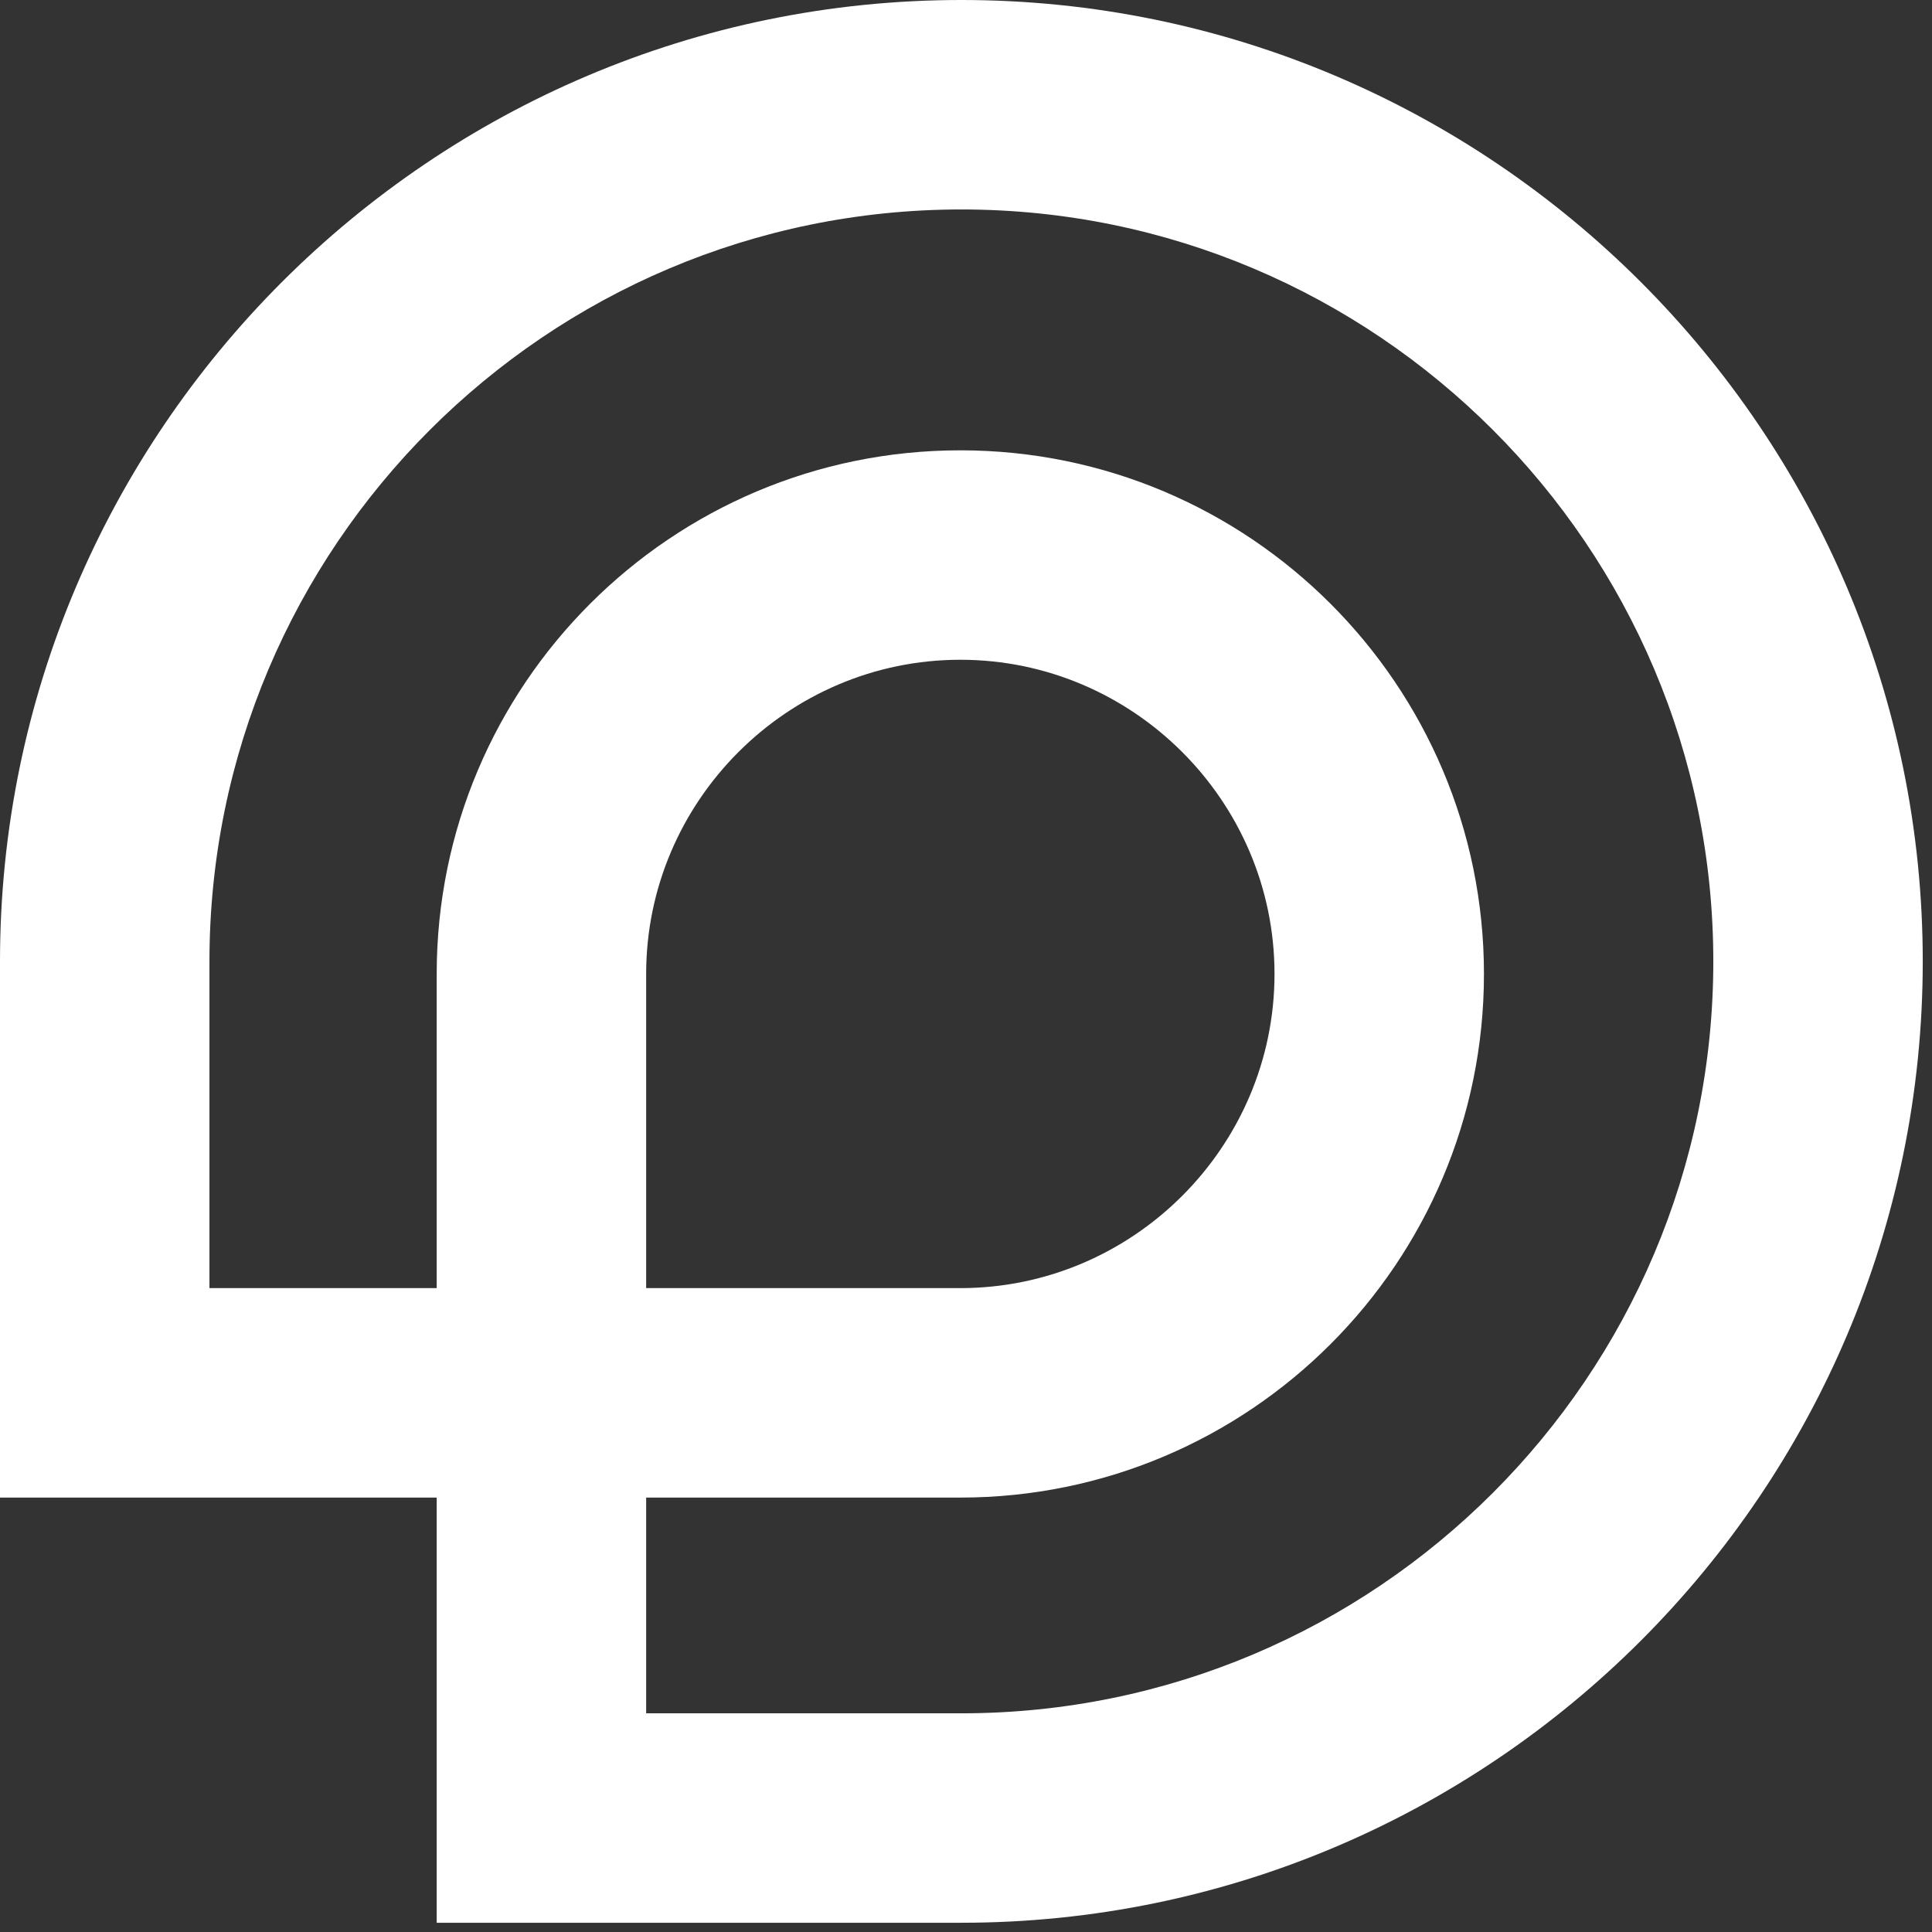 <svg width="140" height="140" viewBox="0 0 140 140" fill="none" xmlns="http://www.w3.org/2000/svg">
<rect x="0" y="0" width="140" height="140" fill="#333333" stroke="none"/>
<path d="M69.665 0C31.266 0 0 31.266 0 69.665V108.52H7.589H15.178H31.645V124.153V132.576V139.33H69.665C108.064 139.33 139.33 108.064 139.33 69.665C139.33 31.266 108.064 0 69.665 0ZM69.665 124.153H46.823V108.52H69.589C90.534 108.52 107.533 91.521 107.533 70.576C107.533 49.631 90.534 32.632 69.589 32.632C48.644 32.632 31.645 49.631 31.645 70.576V93.342H15.178V69.665C15.178 39.614 39.614 15.178 69.665 15.178C99.717 15.178 124.153 39.614 124.153 69.665C124.153 99.717 99.717 124.153 69.665 124.153ZM46.823 93.342V70.576C46.823 58.054 57.068 47.809 69.589 47.809C82.111 47.809 92.356 58.054 92.356 70.576C92.356 83.097 82.111 93.342 69.589 93.342H46.823Z" fill="white"/>
</svg>
